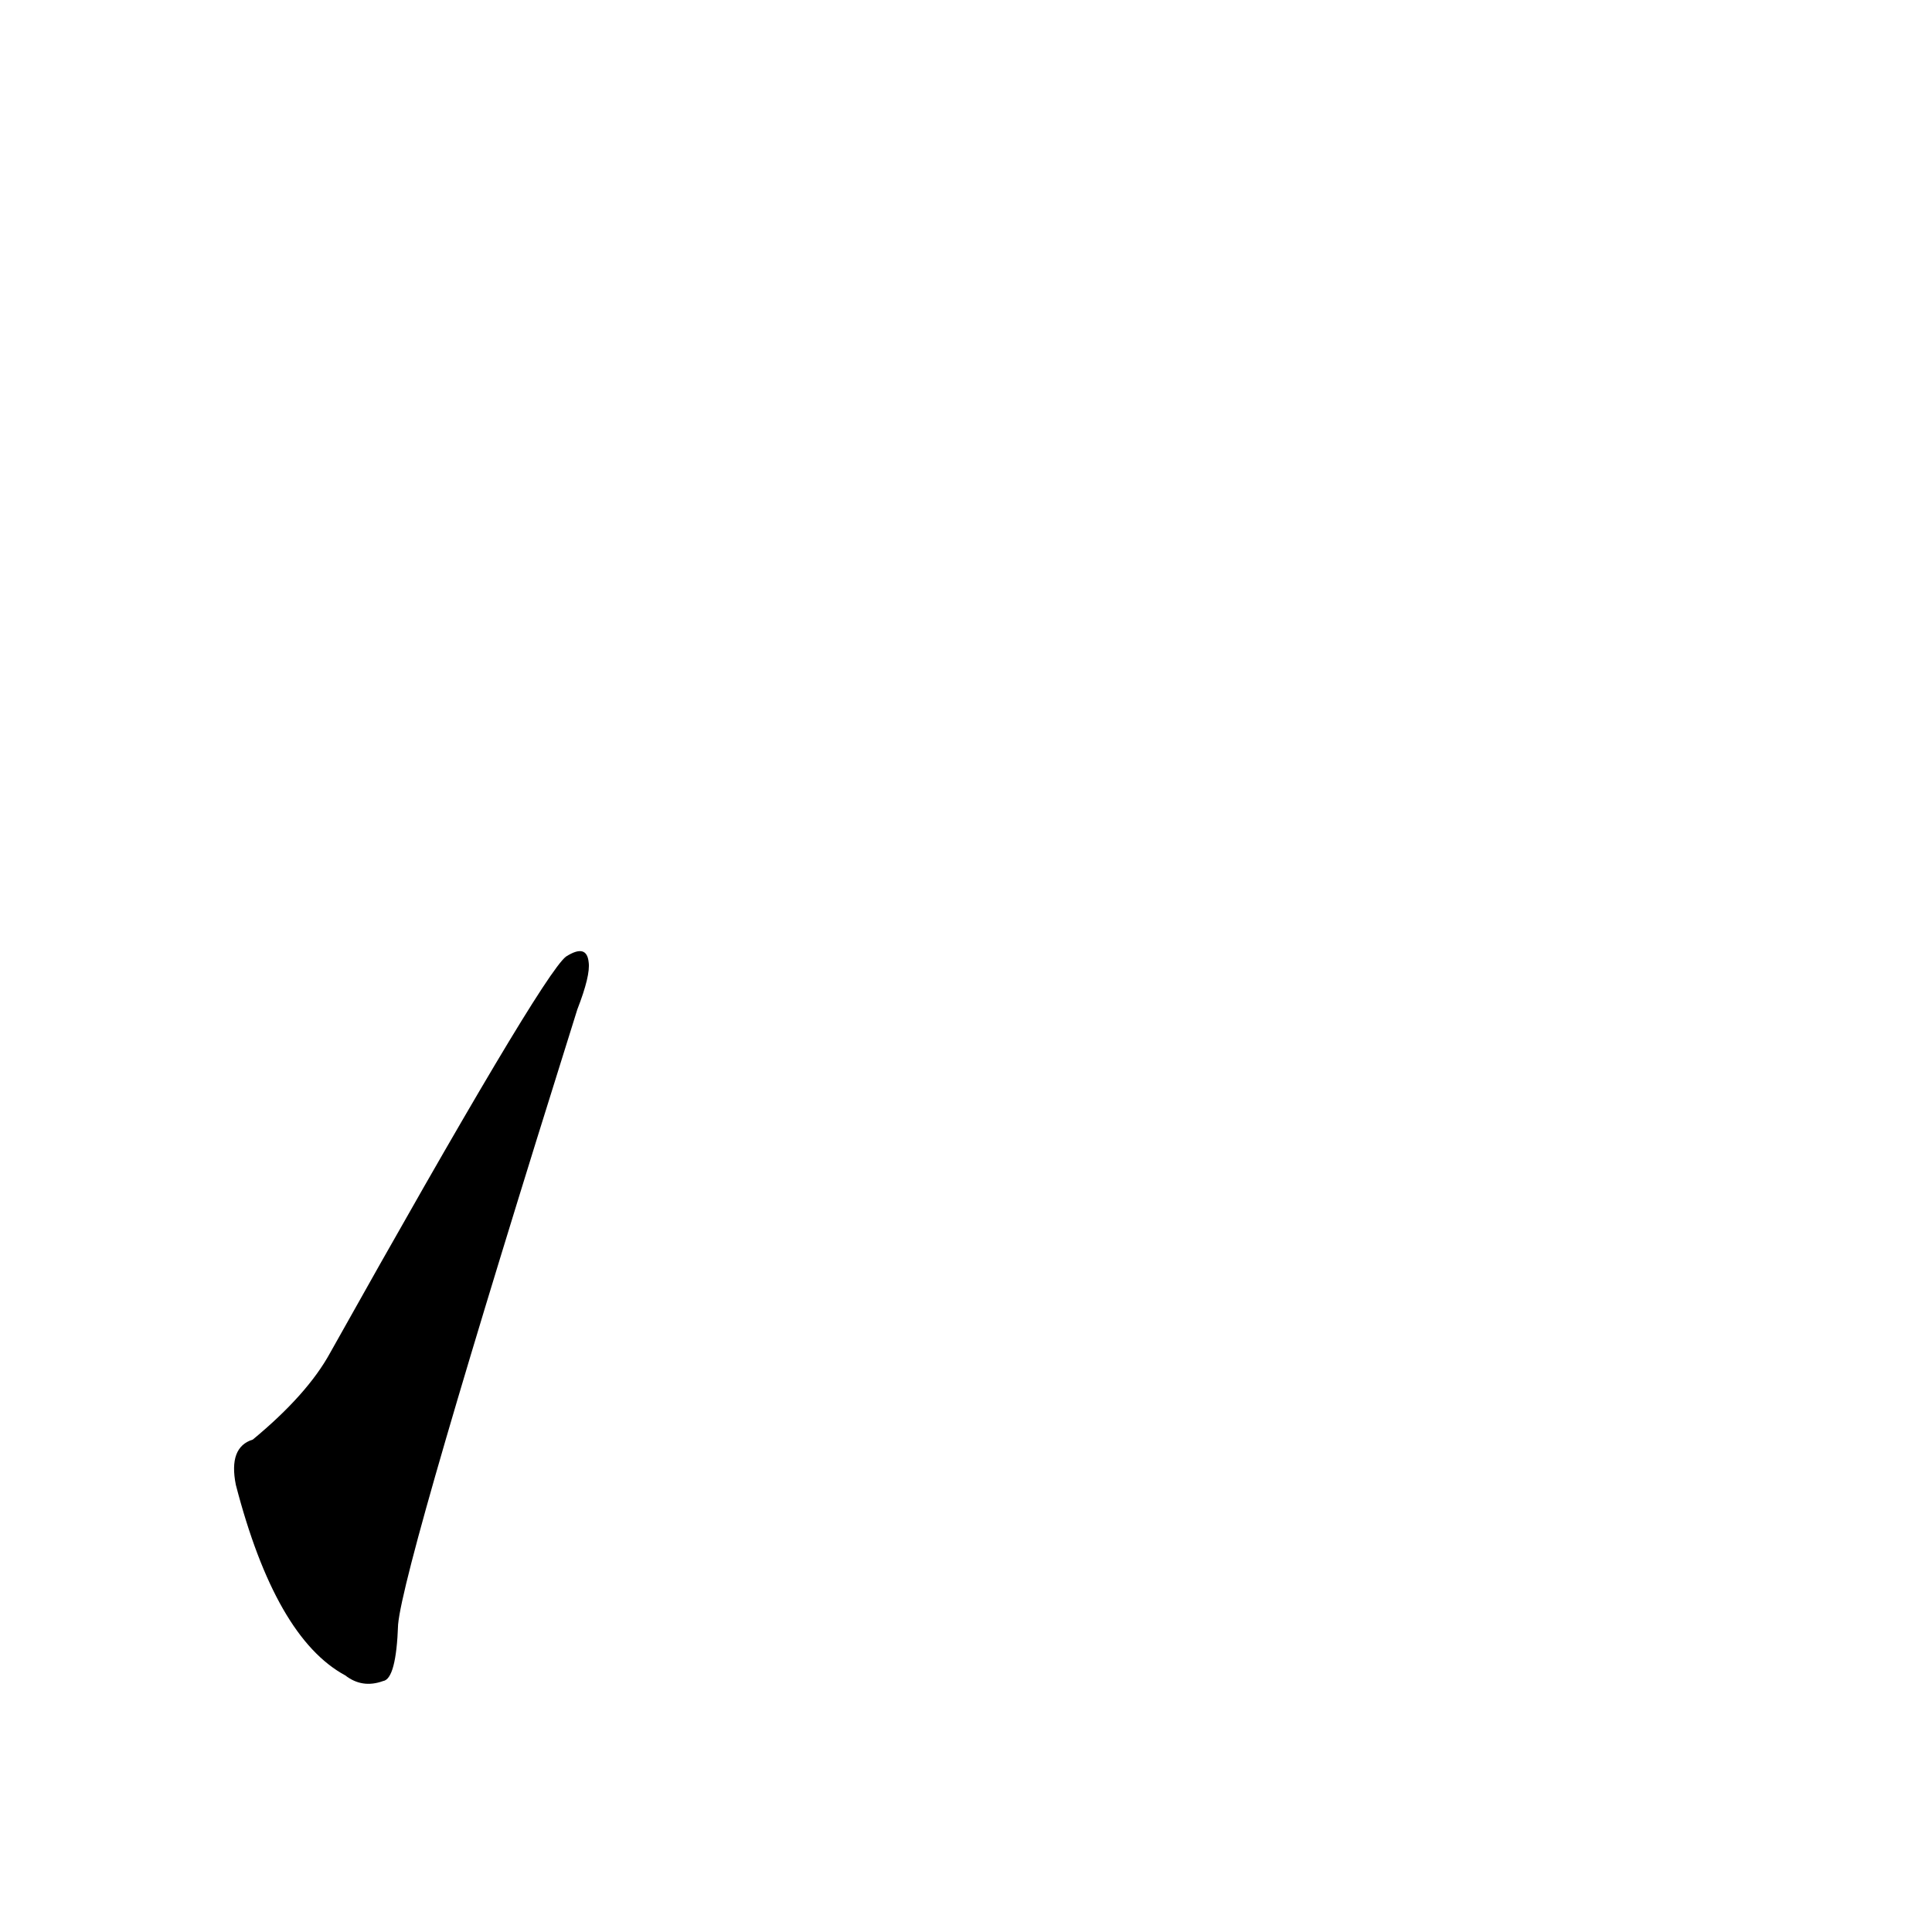 <?xml version='1.0' encoding='utf-8'?>
<svg xmlns="http://www.w3.org/2000/svg" version="1.1" viewBox="0 0 1024 1024"><g transform="scale(1, -1) translate(0, -900)"><path d="M 134 137 Q 121 133 125 113 Q 146 32 183 12 Q 192 5 203 9 Q 210 10 211 39 Q 214 72 306 365 Q 313 383 312 390 Q 311 400 300 393 Q 287 383 175 183 Q 163 161 134 137 Z" fill="black" /></g></svg>